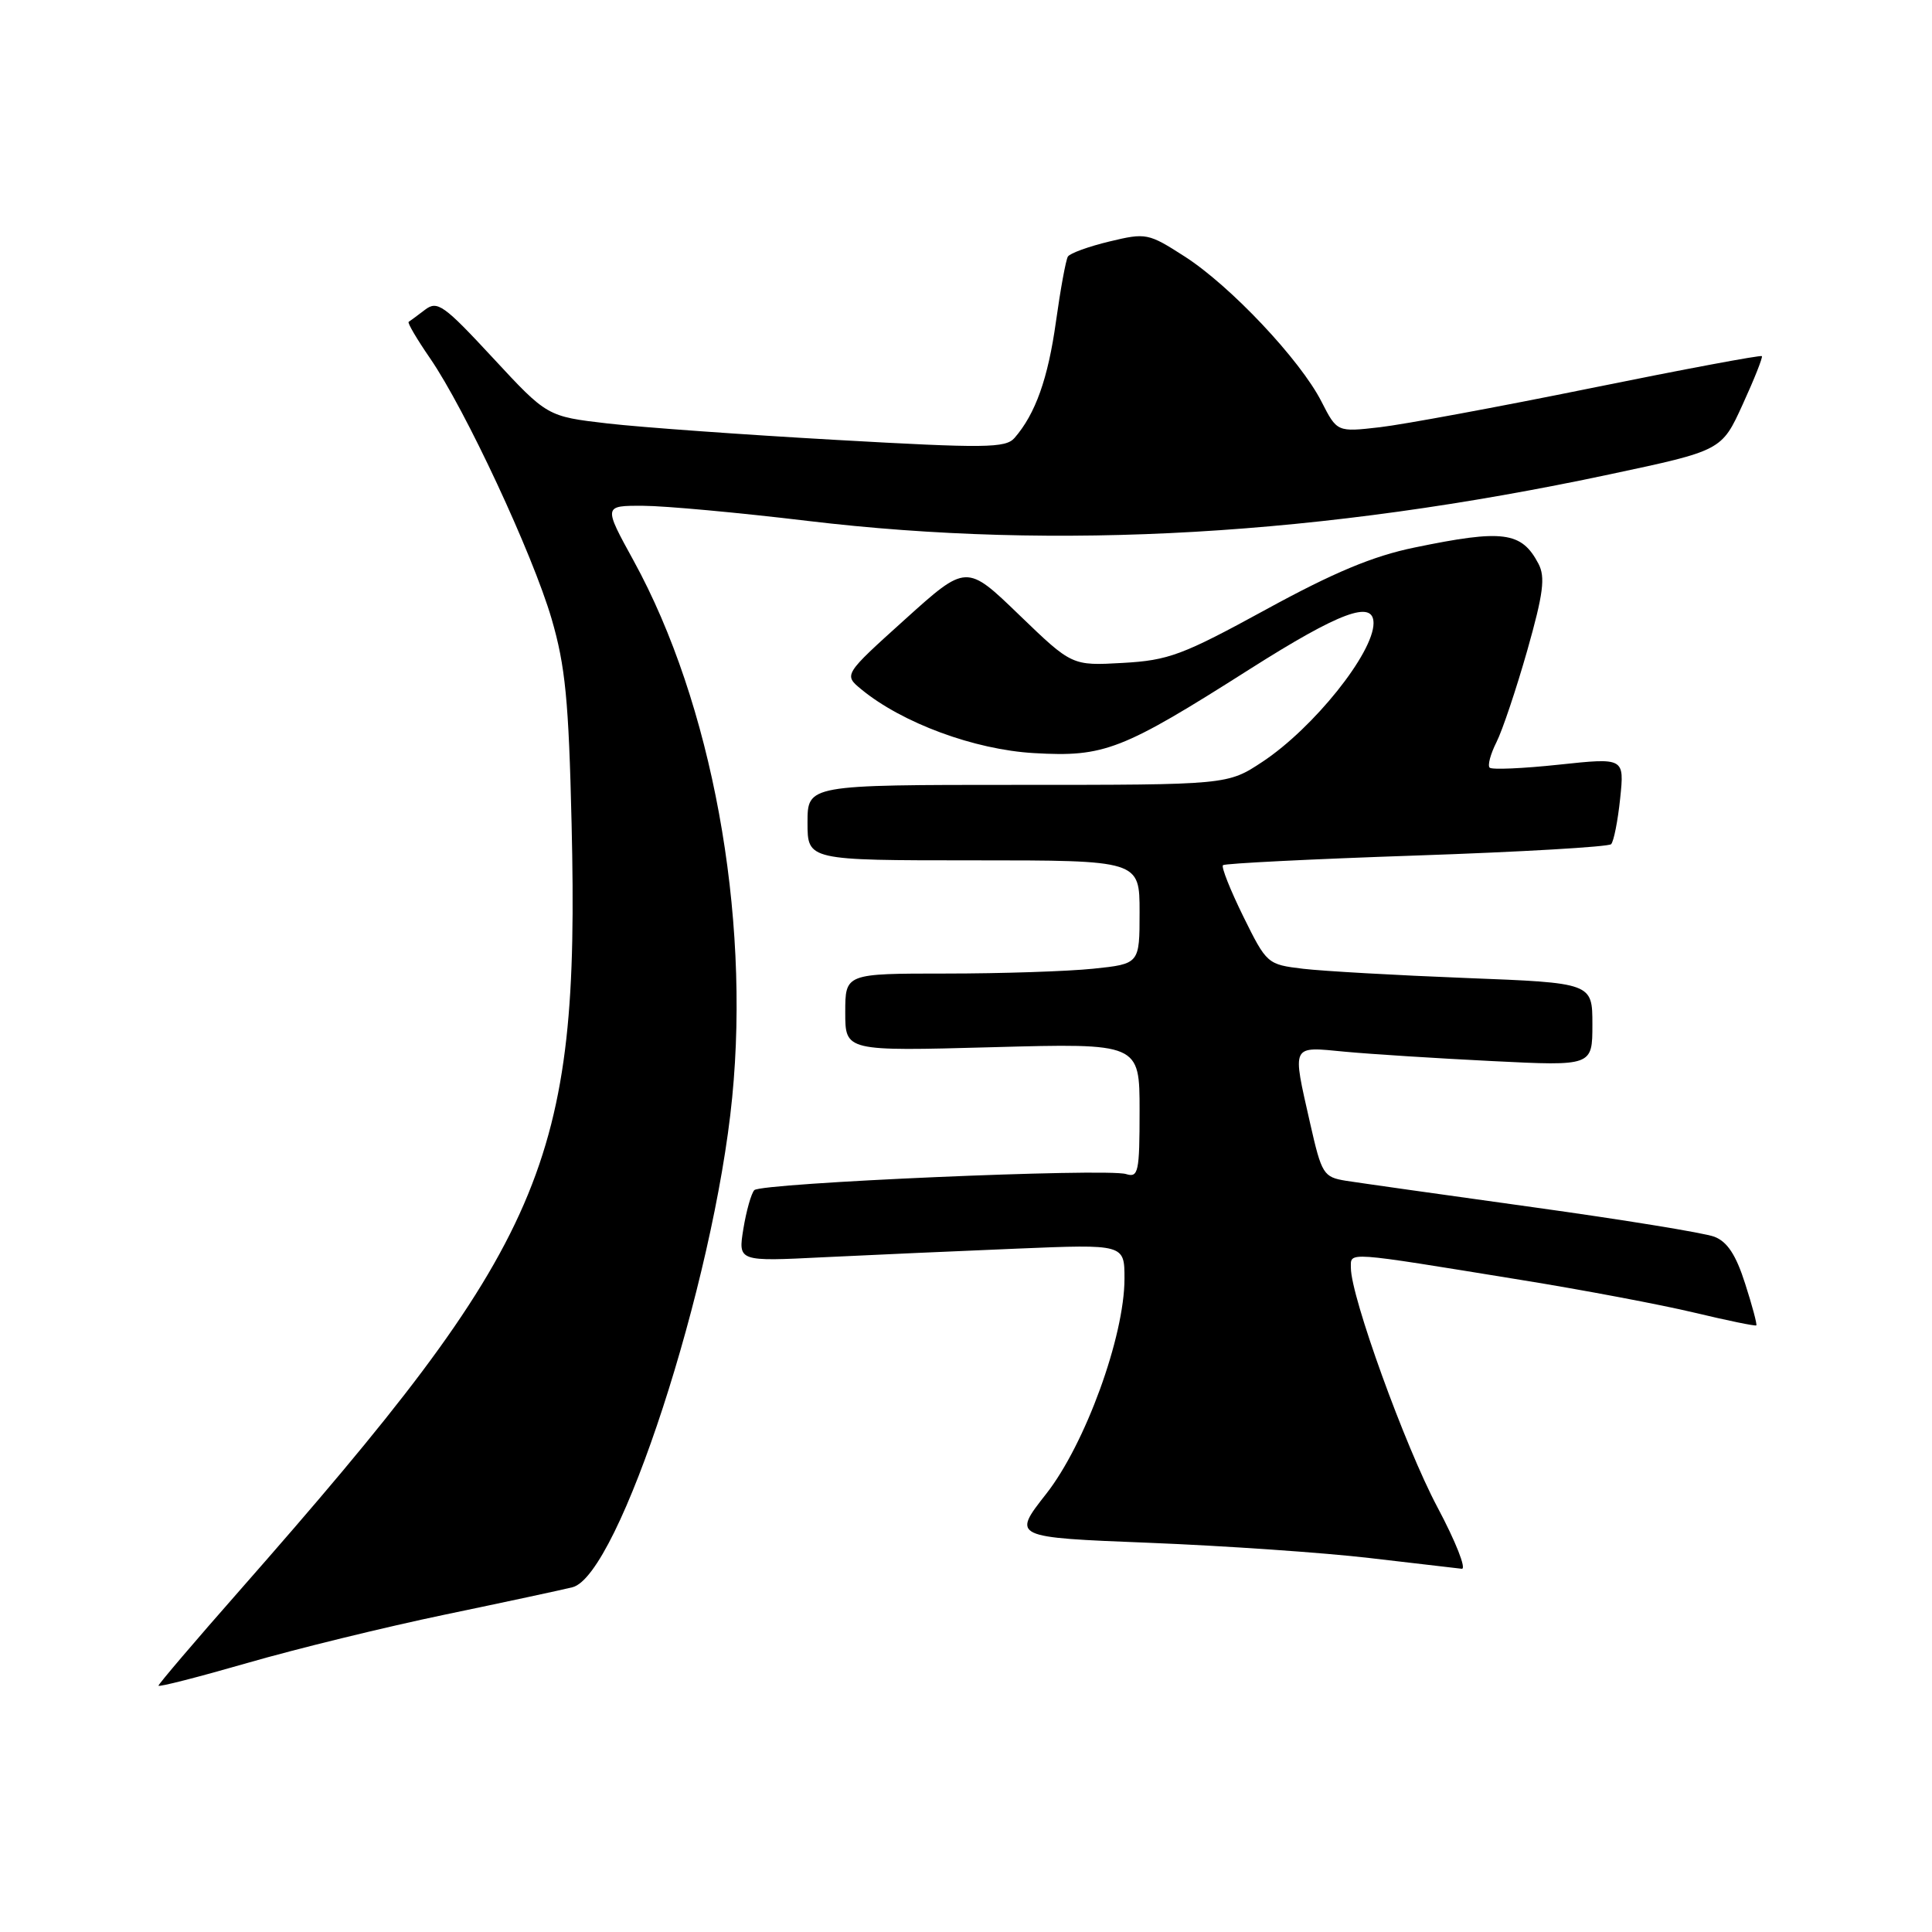 <?xml version="1.0" encoding="UTF-8" standalone="no"?>
<!DOCTYPE svg PUBLIC "-//W3C//DTD SVG 1.1//EN" "http://www.w3.org/Graphics/SVG/1.1/DTD/svg11.dtd" >
<svg xmlns="http://www.w3.org/2000/svg" xmlns:xlink="http://www.w3.org/1999/xlink" version="1.1" viewBox="0 0 256 256">
 <g >
 <path fill="currentColor"
d=" M 58.98 213.94 C 66.95 212.28 74.54 210.65 75.85 210.32 C 81.98 208.79 94.60 170.07 97.02 145.41 C 99.42 120.98 94.31 93.18 83.97 74.32 C 79.95 67.00 79.95 67.00 85.22 67.02 C 88.13 67.03 97.92 67.93 107.00 69.02 C 140.22 72.99 175.22 70.96 213.31 62.85 C 228.13 59.70 228.13 59.70 230.91 53.60 C 232.45 50.24 233.59 47.36 233.46 47.19 C 233.32 47.02 223.15 48.92 210.86 51.42 C 198.56 53.92 185.95 56.25 182.84 56.61 C 177.17 57.26 177.17 57.26 175.10 53.21 C 172.29 47.69 163.02 37.86 156.98 33.99 C 152.16 30.89 151.86 30.83 147.00 32.00 C 144.25 32.66 141.77 33.56 141.50 34.00 C 141.23 34.44 140.52 38.31 139.92 42.61 C 138.87 50.16 137.20 54.85 134.43 58.03 C 133.25 59.38 130.57 59.41 110.80 58.29 C 98.53 57.60 84.90 56.62 80.50 56.11 C 72.50 55.18 72.50 55.18 65.31 47.42 C 58.79 40.39 57.95 39.79 56.31 41.05 C 55.31 41.81 54.34 42.53 54.15 42.65 C 53.96 42.76 55.24 44.94 56.99 47.48 C 61.65 54.26 70.56 73.36 73.09 82.00 C 74.91 88.24 75.36 92.81 75.74 109.18 C 76.81 154.42 72.47 164.44 31.76 210.74 C 25.84 217.46 21.00 223.15 21.00 223.36 C 21.00 223.58 26.29 222.22 32.75 220.36 C 39.21 218.49 51.02 215.60 58.98 213.94 Z  M 190.46 199.70 C 186.17 191.63 179.00 171.80 179.00 168.01 C 179.00 165.84 177.99 165.77 201.50 169.59 C 209.75 170.92 220.10 172.88 224.50 173.93 C 228.89 174.98 232.59 175.74 232.72 175.62 C 232.84 175.49 232.18 173.00 231.24 170.09 C 230.03 166.28 228.87 164.52 227.15 163.87 C 225.84 163.37 215.03 161.61 203.13 159.96 C 191.23 158.31 180.08 156.73 178.35 156.46 C 175.36 155.97 175.13 155.60 173.60 148.85 C 171.21 138.25 171.00 138.67 178.25 139.36 C 181.69 139.68 190.46 140.24 197.75 140.60 C 211.00 141.26 211.00 141.26 211.00 135.75 C 211.00 130.24 211.00 130.24 194.25 129.59 C 185.04 129.23 175.34 128.68 172.69 128.37 C 167.93 127.80 167.85 127.73 164.74 121.43 C 163.02 117.93 161.80 114.87 162.05 114.64 C 162.30 114.41 173.83 113.83 187.67 113.36 C 201.51 112.89 213.12 112.21 213.48 111.86 C 213.83 111.50 214.37 108.78 214.68 105.80 C 215.24 100.40 215.24 100.40 206.58 101.32 C 201.82 101.83 197.68 102.01 197.39 101.72 C 197.09 101.43 197.50 99.91 198.29 98.34 C 199.08 96.78 200.91 91.31 202.37 86.19 C 204.50 78.66 204.79 76.47 203.85 74.69 C 201.61 70.44 199.18 70.12 187.43 72.55 C 181.92 73.68 176.71 75.86 167.72 80.78 C 156.68 86.81 154.85 87.50 148.77 87.84 C 142.04 88.22 142.04 88.22 135.05 81.48 C 128.06 74.73 128.06 74.73 119.92 82.07 C 111.78 89.41 111.78 89.41 114.14 91.35 C 119.55 95.80 129.12 99.34 137.01 99.79 C 146.34 100.33 148.64 99.44 165.64 88.64 C 177.51 81.11 182.00 79.44 182.00 82.57 C 182.00 86.53 174.06 96.45 167.30 100.93 C 162.66 104.00 162.66 104.00 134.83 104.00 C 107.00 104.00 107.00 104.00 107.00 109.00 C 107.00 114.00 107.00 114.00 129.00 114.00 C 151.00 114.00 151.00 114.00 151.00 120.86 C 151.00 127.72 151.00 127.72 144.85 128.36 C 141.47 128.71 132.70 129.00 125.35 129.00 C 112.00 129.00 112.00 129.00 112.00 134.15 C 112.00 139.29 112.00 139.29 131.50 138.76 C 151.00 138.23 151.00 138.23 151.00 147.18 C 151.00 155.32 150.84 156.08 149.21 155.57 C 146.67 154.76 100.84 156.75 99.95 157.70 C 99.54 158.14 98.89 160.45 98.50 162.83 C 97.80 167.16 97.80 167.16 109.15 166.59 C 115.39 166.29 126.91 165.77 134.75 165.45 C 149.00 164.86 149.00 164.86 149.00 169.43 C 149.00 177.07 143.80 191.36 138.63 197.94 C 134.10 203.71 134.10 203.71 152.30 204.43 C 162.31 204.83 175.45 205.74 181.50 206.45 C 187.55 207.15 193.04 207.79 193.69 207.87 C 194.34 207.94 192.89 204.26 190.46 199.70 Z "/>
</g>
</svg>
